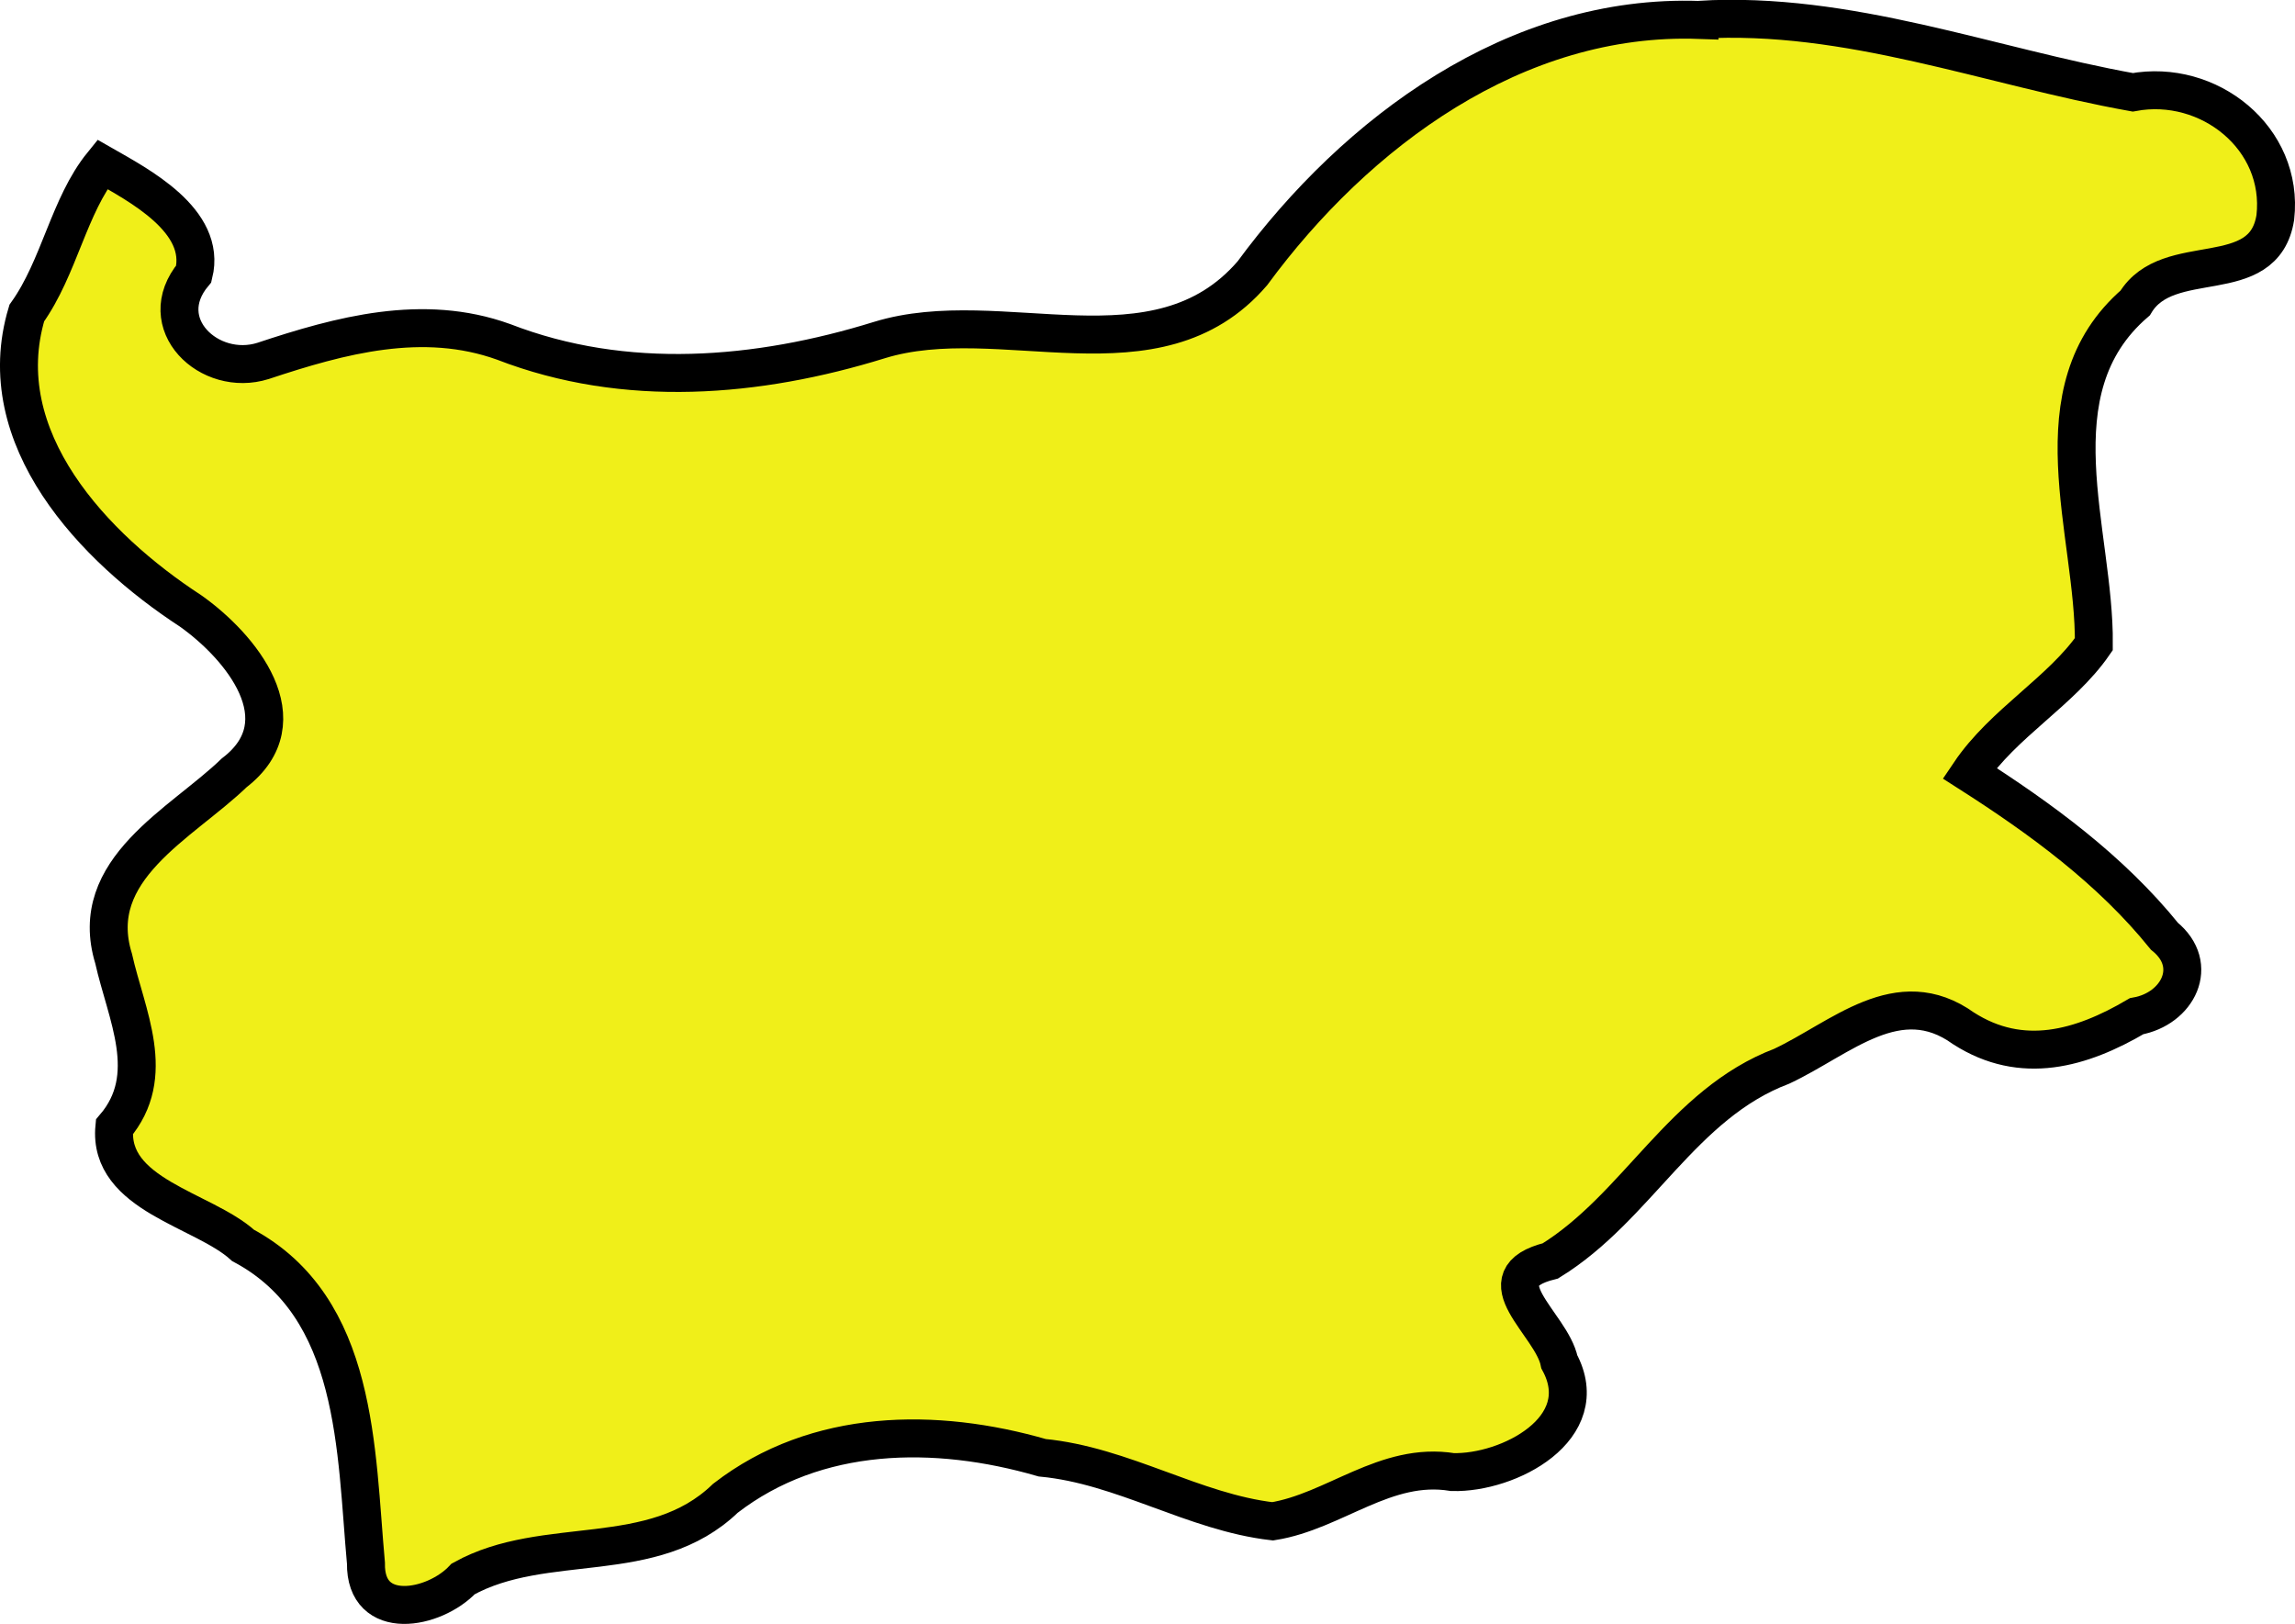<?xml version="1.0" encoding="UTF-8" standalone="no"?>
<!-- Created with Inkscape (http://www.inkscape.org/) -->

<svg
   width="91.428"
   height="64.697"
   viewBox="0 0 24.19 17.118"
   version="1.1"
   id="svg119397"
   inkscape:version="1.2.2 (732a01da63, 2022-12-09)"
   sodipodi:docname="bulgaria.svg"
   xmlns:inkscape="http://www.inkscape.org/namespaces/inkscape"
   xmlns:sodipodi="http://sodipodi.sourceforge.net/DTD/sodipodi-0.dtd"
   xmlns="http://www.w3.org/2000/svg"
   xmlns:svg="http://www.w3.org/2000/svg">
  <sodipodi:namedview
     id="namedview119399"
     pagecolor="#ffffff"
     bordercolor="#000000"
     borderopacity="0.25"
     inkscape:showpageshadow="2"
     inkscape:pageopacity="0.0"
     inkscape:pagecheckerboard="0"
     inkscape:deskcolor="#d1d1d1"
     inkscape:document-units="mm"
     showgrid="false"
     inkscape:zoom="0.72515432"
     inkscape:cx="-342.68568"
     inkscape:cy="-215.81613"
     inkscape:window-width="1920"
     inkscape:window-height="1001"
     inkscape:window-x="-9"
     inkscape:window-y="-9"
     inkscape:window-maximized="1"
     inkscape:current-layer="layer1" />
  <defs
     id="defs119394" />
  <g
     inkscape:label="Layer 1"
     inkscape:groupmode="layer"
     id="layer1"
     transform="translate(-70.777,-205.554)">
    <path
       style="fill:#f0ef19;fill-opacity:1;stroke:#000000;stroke-width:0.4;stroke-dasharray:none"
       d="m 88.687,205.764 c -1.932,-0.068 -3.613,1.179 -4.71,2.671 -1.009,1.172 -2.649,0.307 -3.933,0.704 -1.279,0.396 -2.675,0.516 -3.96,0.018 -0.85,-0.306 -1.719,-0.07 -2.534,0.201 -0.566,0.179 -1.17,-0.393 -0.731,-0.918 0.139,-0.562 -0.583,-0.936 -0.964,-1.154 -0.354,0.436 -0.452,1.086 -0.796,1.568 -0.396,1.319 0.709,2.476 1.726,3.139 0.528,0.373 1.176,1.159 0.46,1.707 -0.556,0.537 -1.561,1.014 -1.271,1.957 0.133,0.595 0.471,1.234 0.008,1.776 -0.069,0.718 0.94,0.868 1.357,1.248 1.219,0.652 1.187,2.168 1.295,3.349 -0.01,0.627 0.72,0.492 1.025,0.166 0.865,-0.48 1.998,-0.111 2.764,-0.85 0.96,-0.742 2.216,-0.752 3.339,-0.427 0.852,0.081 1.597,0.574 2.429,0.67 0.652,-0.104 1.188,-0.634 1.896,-0.519 0.59,0.016 1.505,-0.459 1.126,-1.162 -0.08,-0.403 -0.83,-0.882 -0.094,-1.064 0.919,-0.567 1.39,-1.655 2.439,-2.052 0.625,-0.294 1.228,-0.892 1.915,-0.399 0.617,0.396 1.243,0.214 1.825,-0.128 0.434,-0.077 0.67,-0.537 0.293,-0.843 -0.567,-0.702 -1.3,-1.237 -2.054,-1.719 0.355,-0.527 0.967,-0.862 1.31,-1.359 0.012,-1.179 -0.633,-2.674 0.436,-3.597 0.347,-0.578 1.357,-0.134 1.477,-0.902 0.094,-0.835 -0.703,-1.467 -1.503,-1.318 -1.52,-0.273 -2.992,-0.858 -4.57,-0.765 z"
       id="path16466" />
  </g>
</svg>
